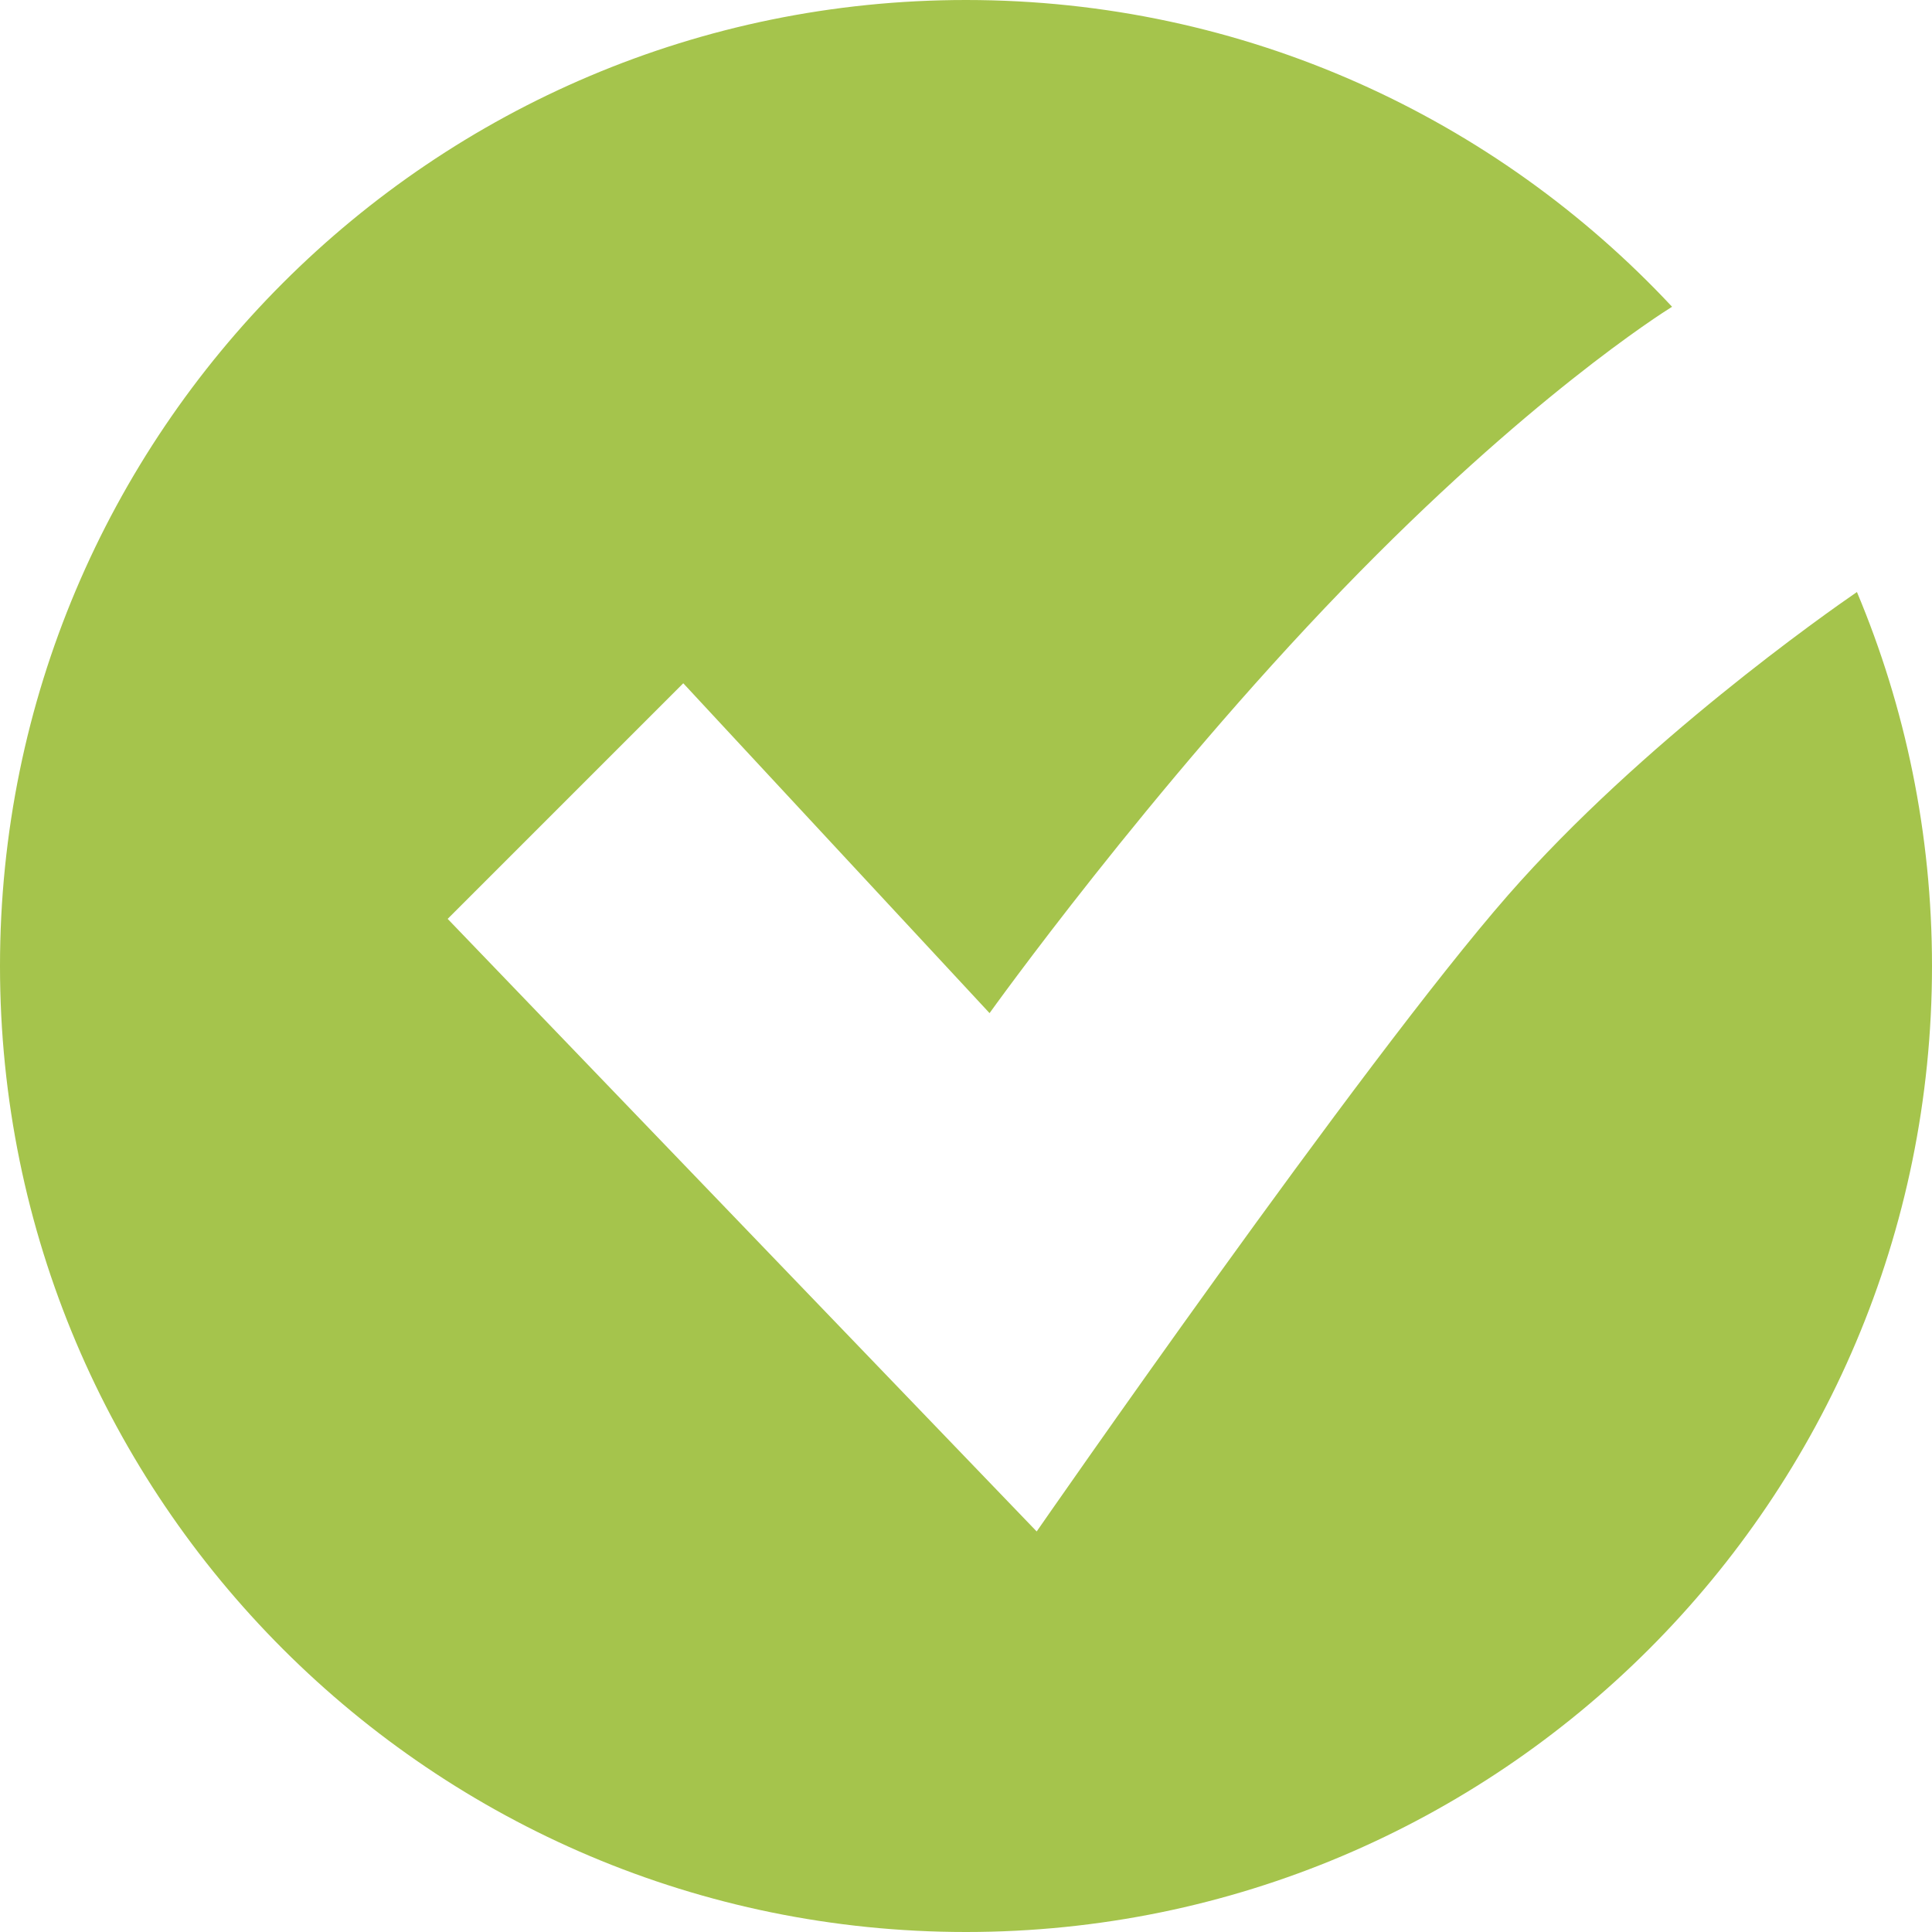 <?xml version="1.0" encoding="UTF-8"?>
<svg width="82px" height="82px" viewBox="0 0 82 82" version="1.1" xmlns="http://www.w3.org/2000/svg" xmlns:xlink="http://www.w3.org/1999/xlink">
    <!-- Generator: Sketch 41.2 (35397) - http://www.bohemiancoding.com/sketch -->
    <title>icons/icn-mark-big</title>
    <desc>Created with Sketch.</desc>
    <defs></defs>
    <g id="Page-1" stroke="none" stroke-width="1" fill="none" fill-rule="evenodd">
        <path d="M78.814,25.127 C80.866,30.009 82,35.372 82,41 C82,63.644 63.644,82 41,82 C18.356,82 0,63.644 0,41 C0,18.356 18.356,0 41,0 C52.827,0 63.485,5.008 70.968,13.02 C70.498,13.312 64.812,16.919 57,25 C48.84,33.441 42,43 42,43 L29,29 L19,39 L44,65 C44,65 57.813,45.071 64,38 C69.658,31.533 77.514,26.021 78.814,25.127 Z" id="icons/icn-mark-big" fill="#A5C44C"></path>
    </g>
</svg>